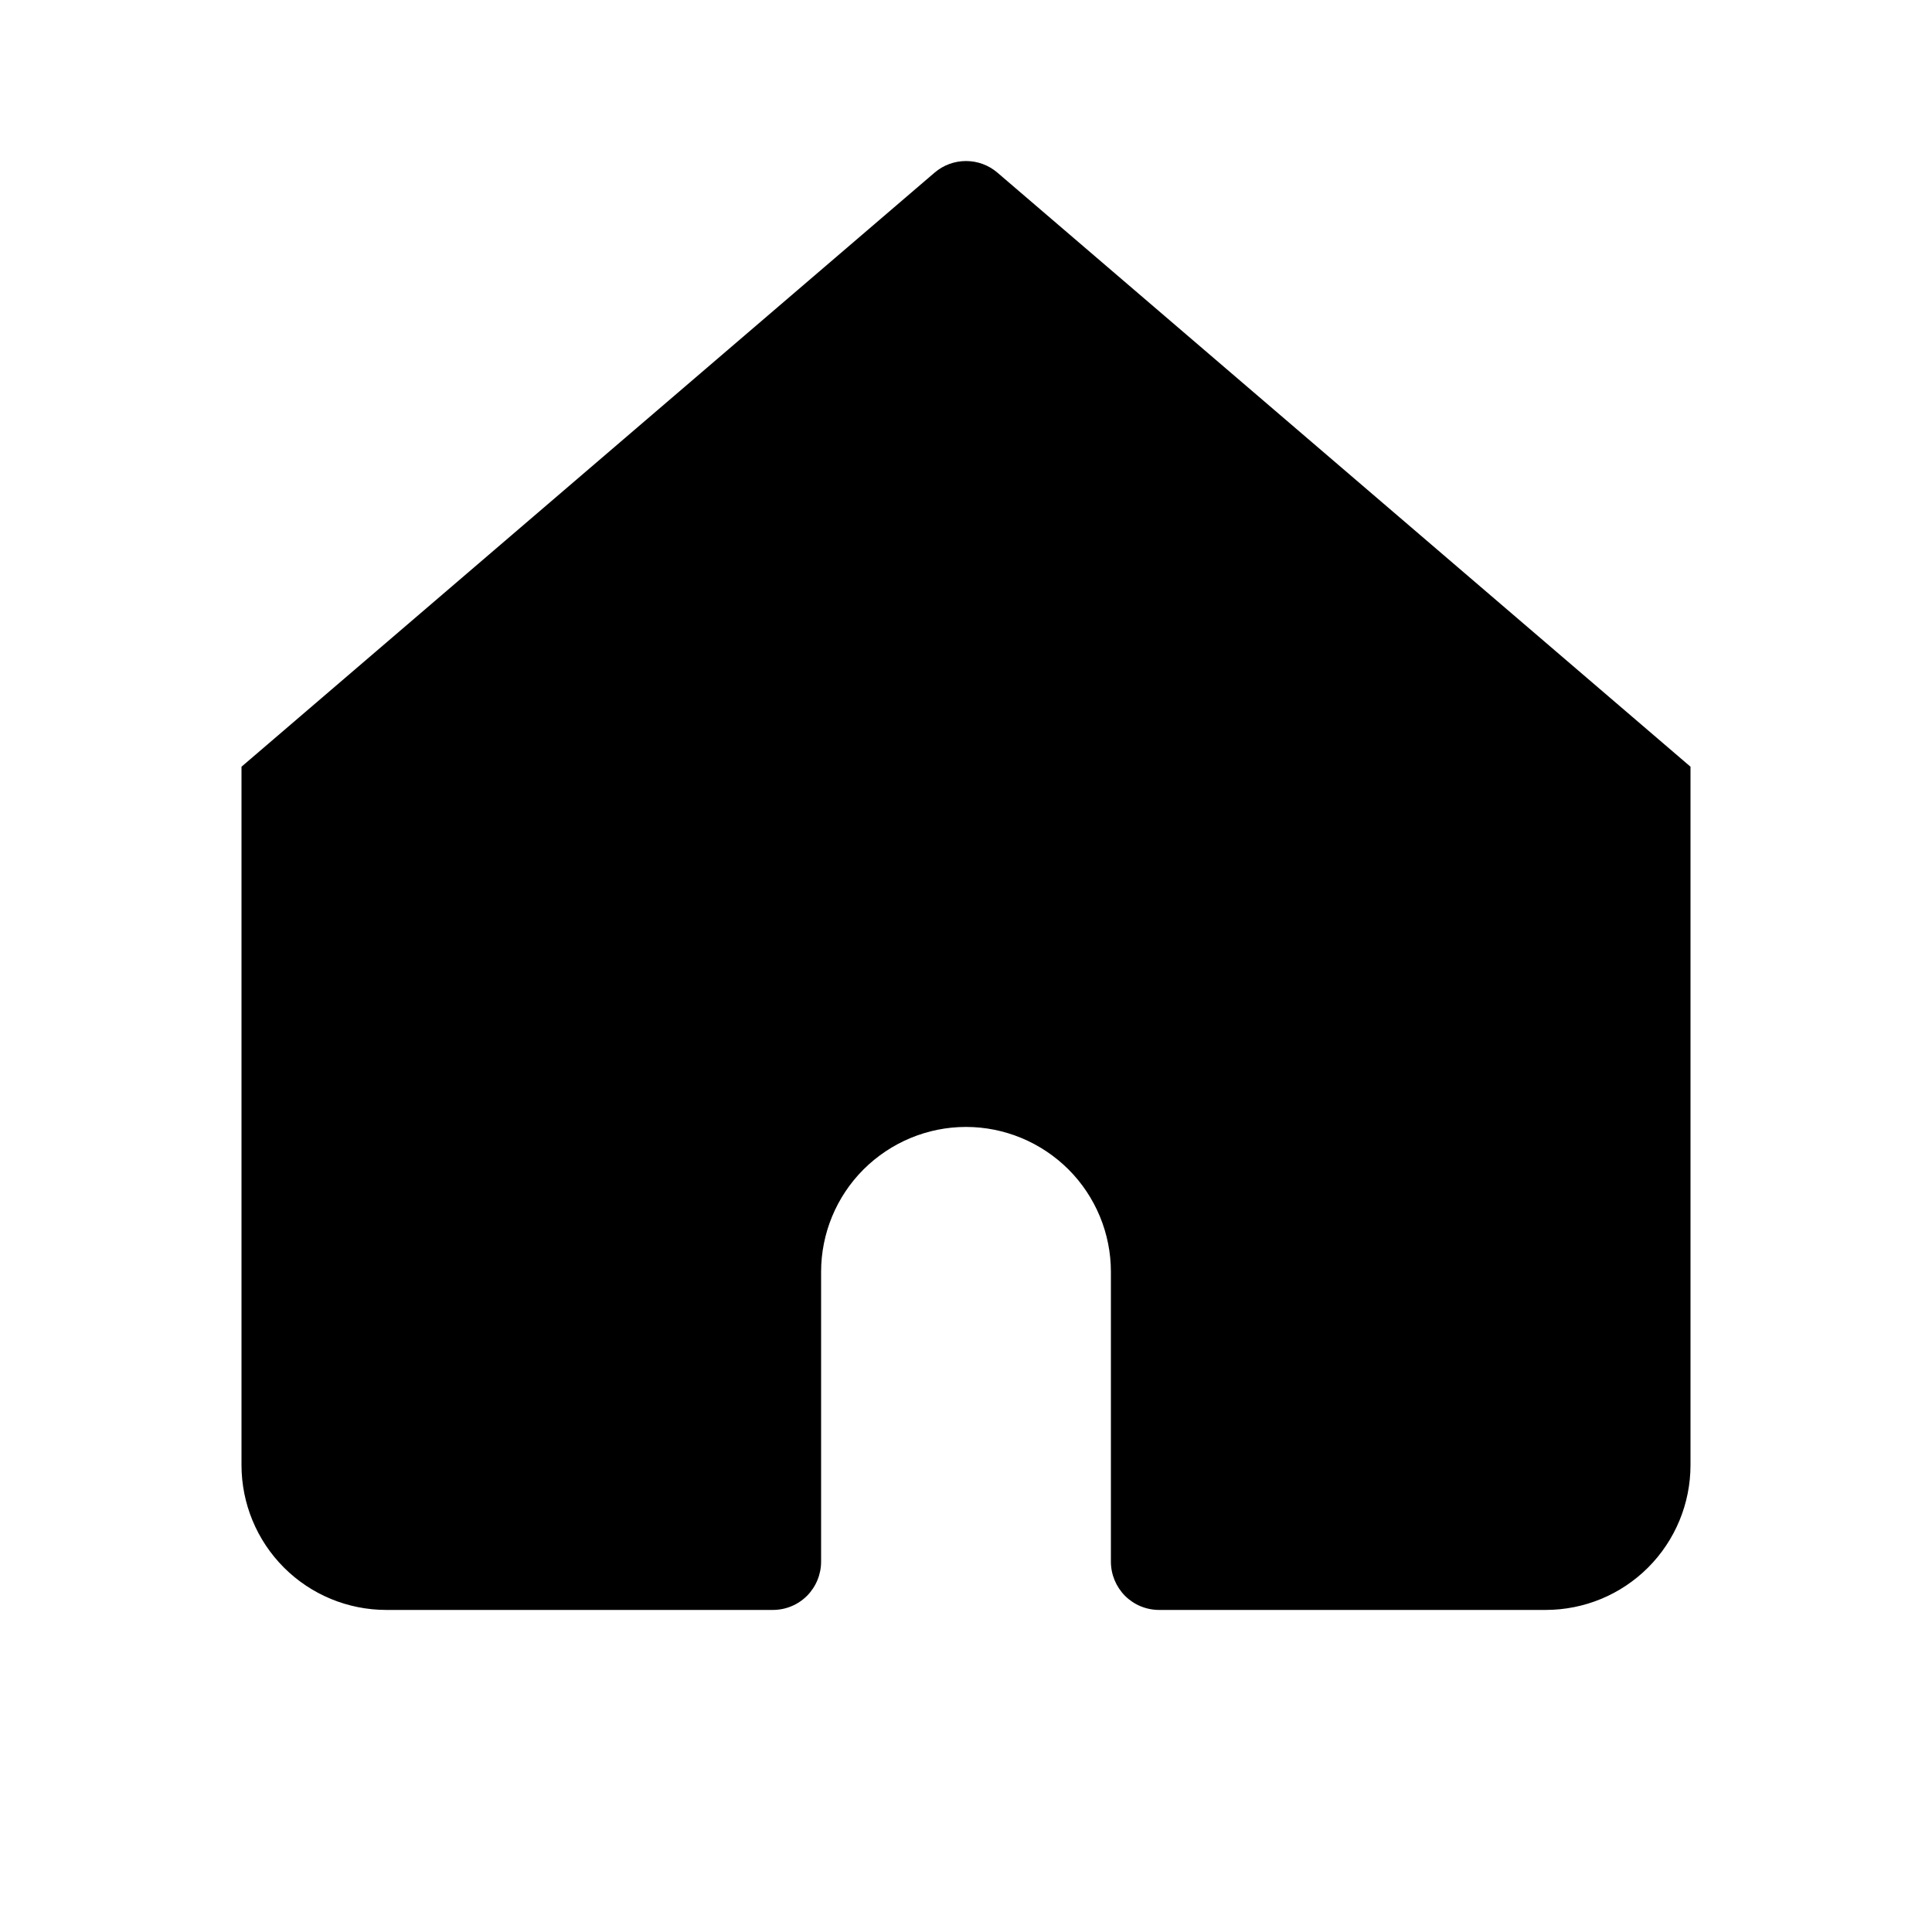 <svg width="20" height="20" viewBox="0 0 20 20" fill="none" xmlns="http://www.w3.org/2000/svg">
<path d="M10.325 1.787C10.234 1.709 10.119 1.667 10 1.667C9.881 1.667 9.766 1.709 9.675 1.787L2.5 7.937V15.166C2.5 15.564 2.658 15.946 2.939 16.227C3.221 16.509 3.602 16.666 4 16.666H8C8.133 16.666 8.26 16.614 8.354 16.52C8.447 16.426 8.5 16.299 8.5 16.166V13.166C8.5 12.769 8.658 12.387 8.939 12.106C9.221 11.825 9.602 11.666 10 11.666C10.398 11.666 10.779 11.825 11.061 12.106C11.342 12.387 11.5 12.769 11.5 13.166V16.166C11.5 16.299 11.553 16.426 11.646 16.52C11.74 16.614 11.867 16.666 12 16.666H16C16.398 16.666 16.779 16.509 17.061 16.227C17.342 15.946 17.5 15.564 17.5 15.166V7.937L10.325 1.787Z" fill="black"/>
</svg>
